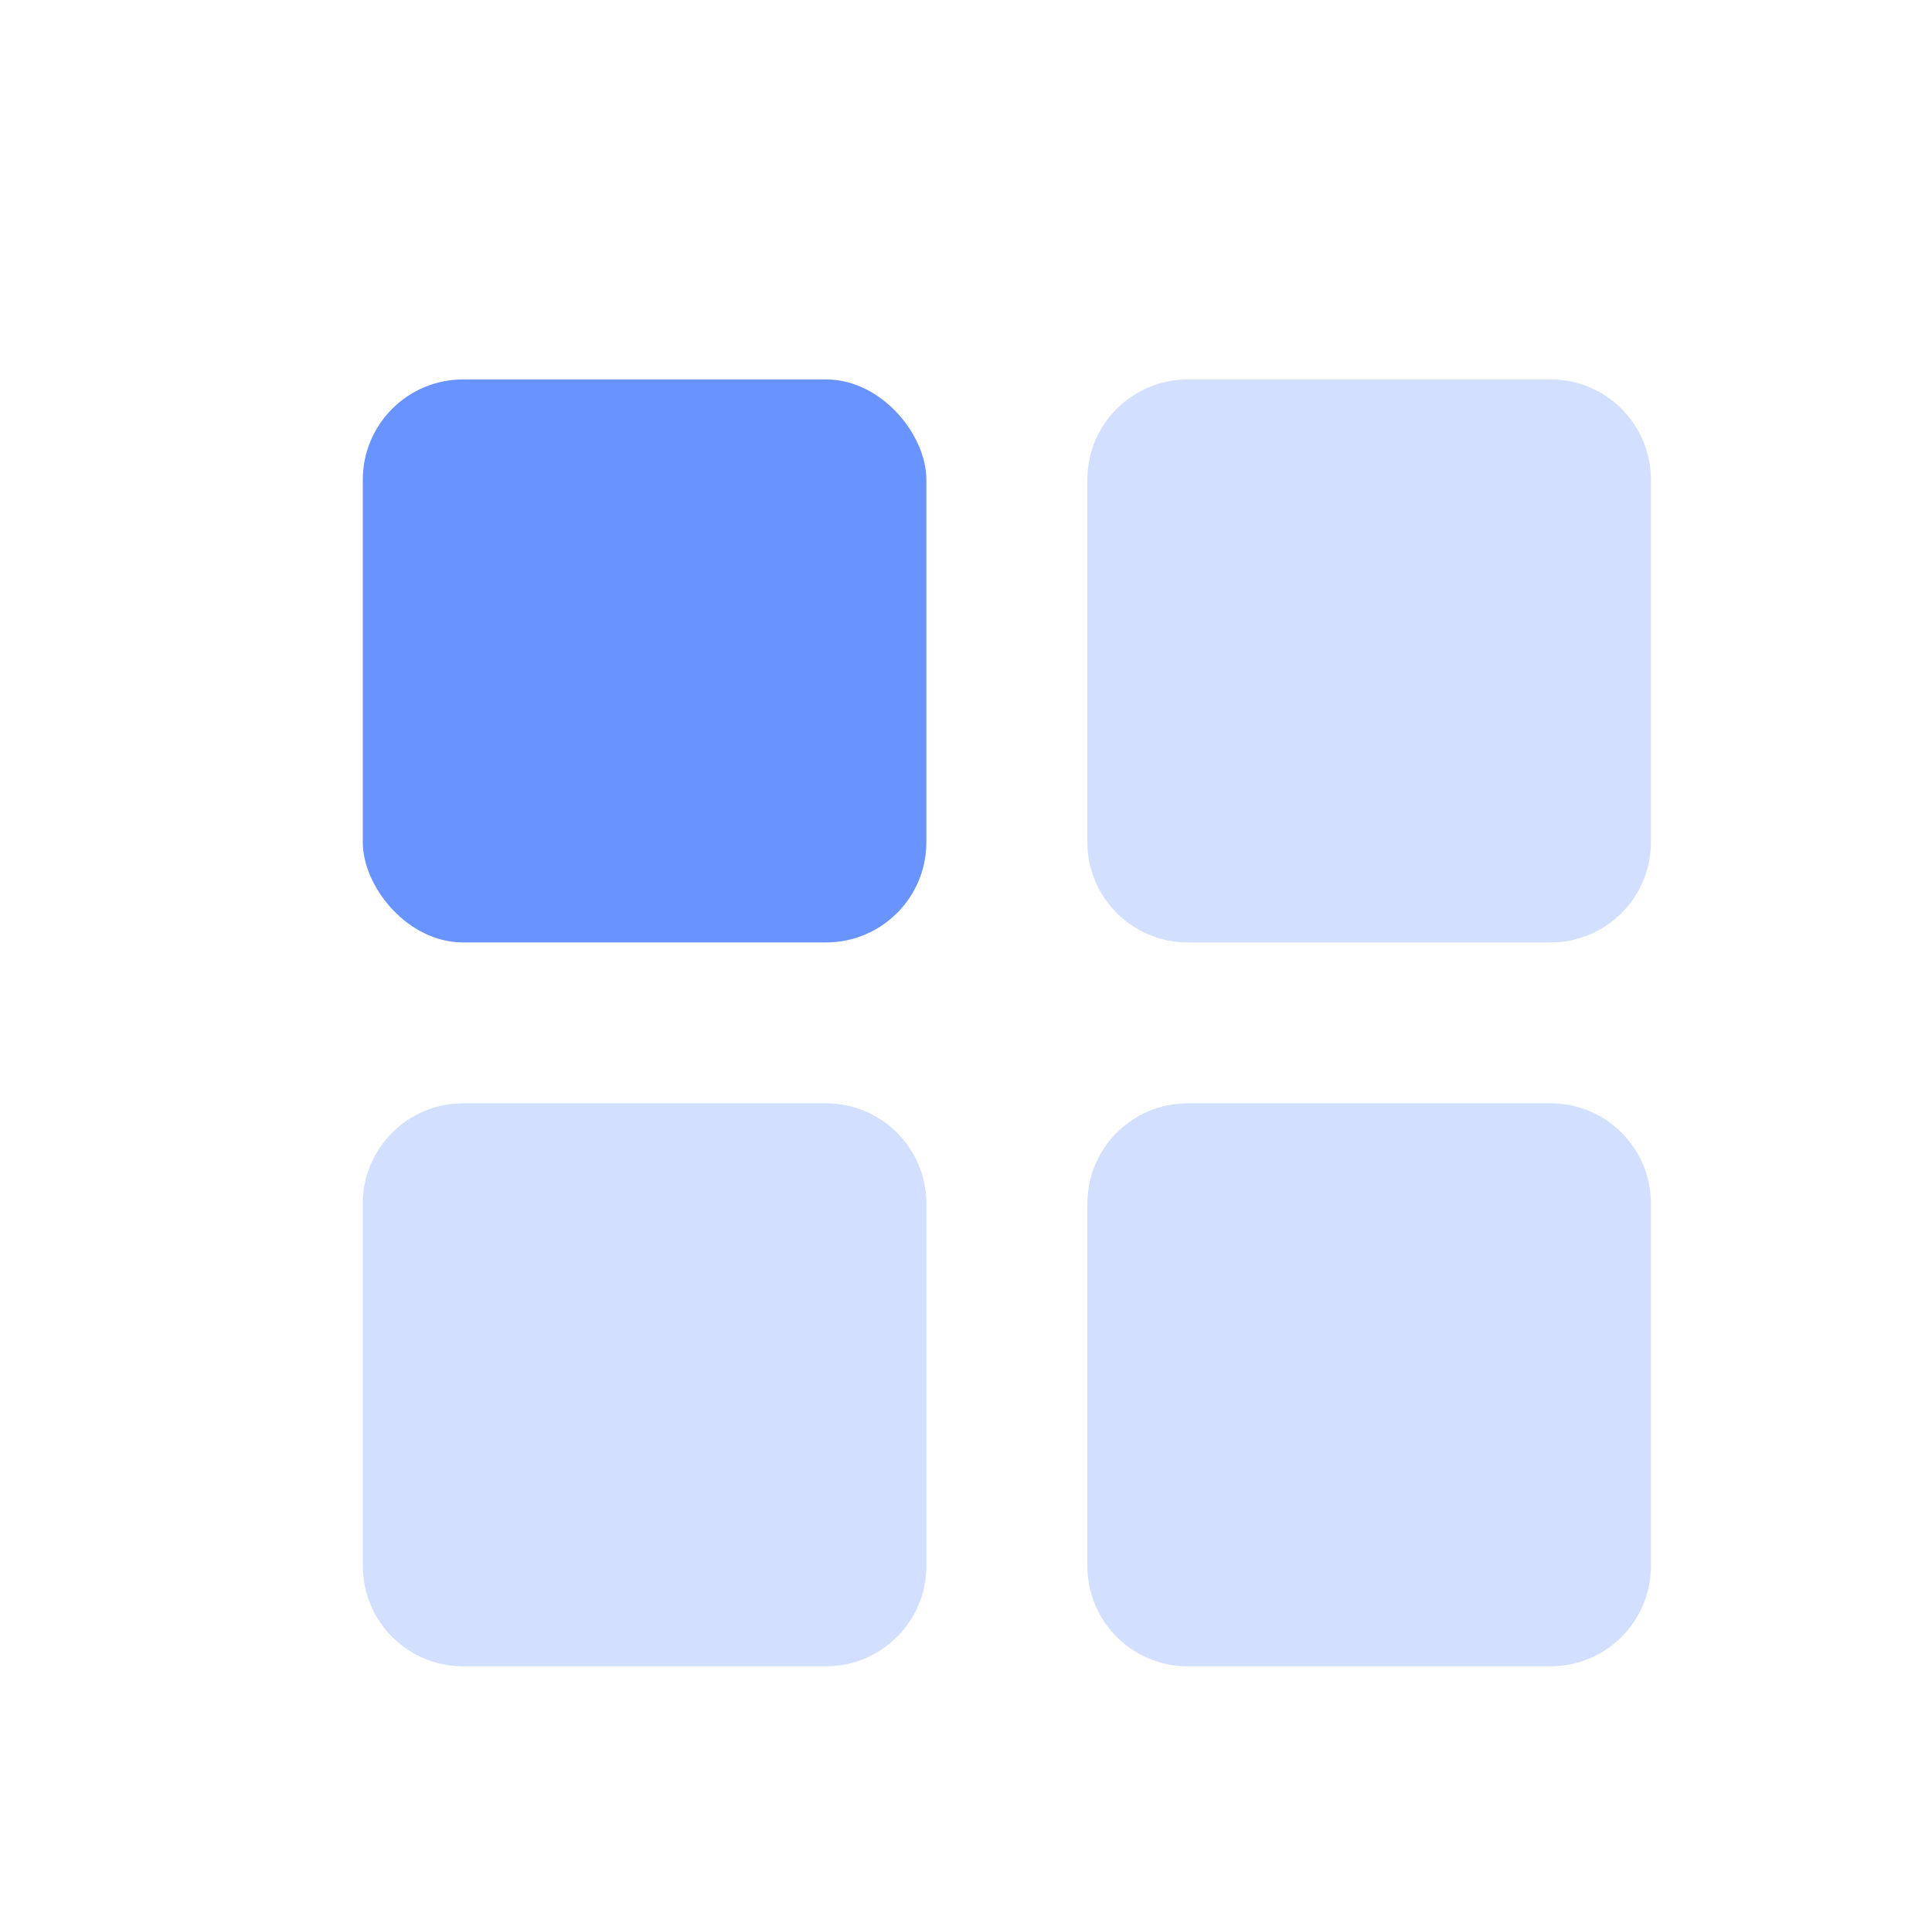 <svg width="100%" height="100%" style="overflow:visible;" preserveAspectRatio="none" viewBox="0 0 28.91 28.88" fill="none" xmlns="http://www.w3.org/2000/svg"><rect x="5.429" y="5.677" width="8.433" height="8.423" rx="1.5" fill="#6993FF"/><path opacity="0.3" fill-rule="evenodd" clip-rule="evenodd" d="M16.271 7.177C16.271 6.348 16.943 5.677 17.771 5.677H23.204C24.032 5.677 24.704 6.348 24.704 7.177V12.6C24.704 13.428 24.032 14.1 23.204 14.1H17.771C16.943 14.1 16.271 13.428 16.271 12.6V7.177ZM5.429 18.007C5.429 17.178 6.101 16.507 6.929 16.507H12.362C13.19 16.507 13.862 17.178 13.862 18.007V23.43C13.862 24.258 13.19 24.93 12.362 24.93H6.929C6.101 24.93 5.429 24.258 5.429 23.43V18.007ZM17.771 16.507C16.943 16.507 16.271 17.178 16.271 18.007V23.43C16.271 24.258 16.943 24.93 17.771 24.93H23.204C24.032 24.93 24.704 24.258 24.704 23.43V18.007C24.704 17.178 24.032 16.507 23.204 16.507H17.771Z" fill="#6993FF"/></svg>